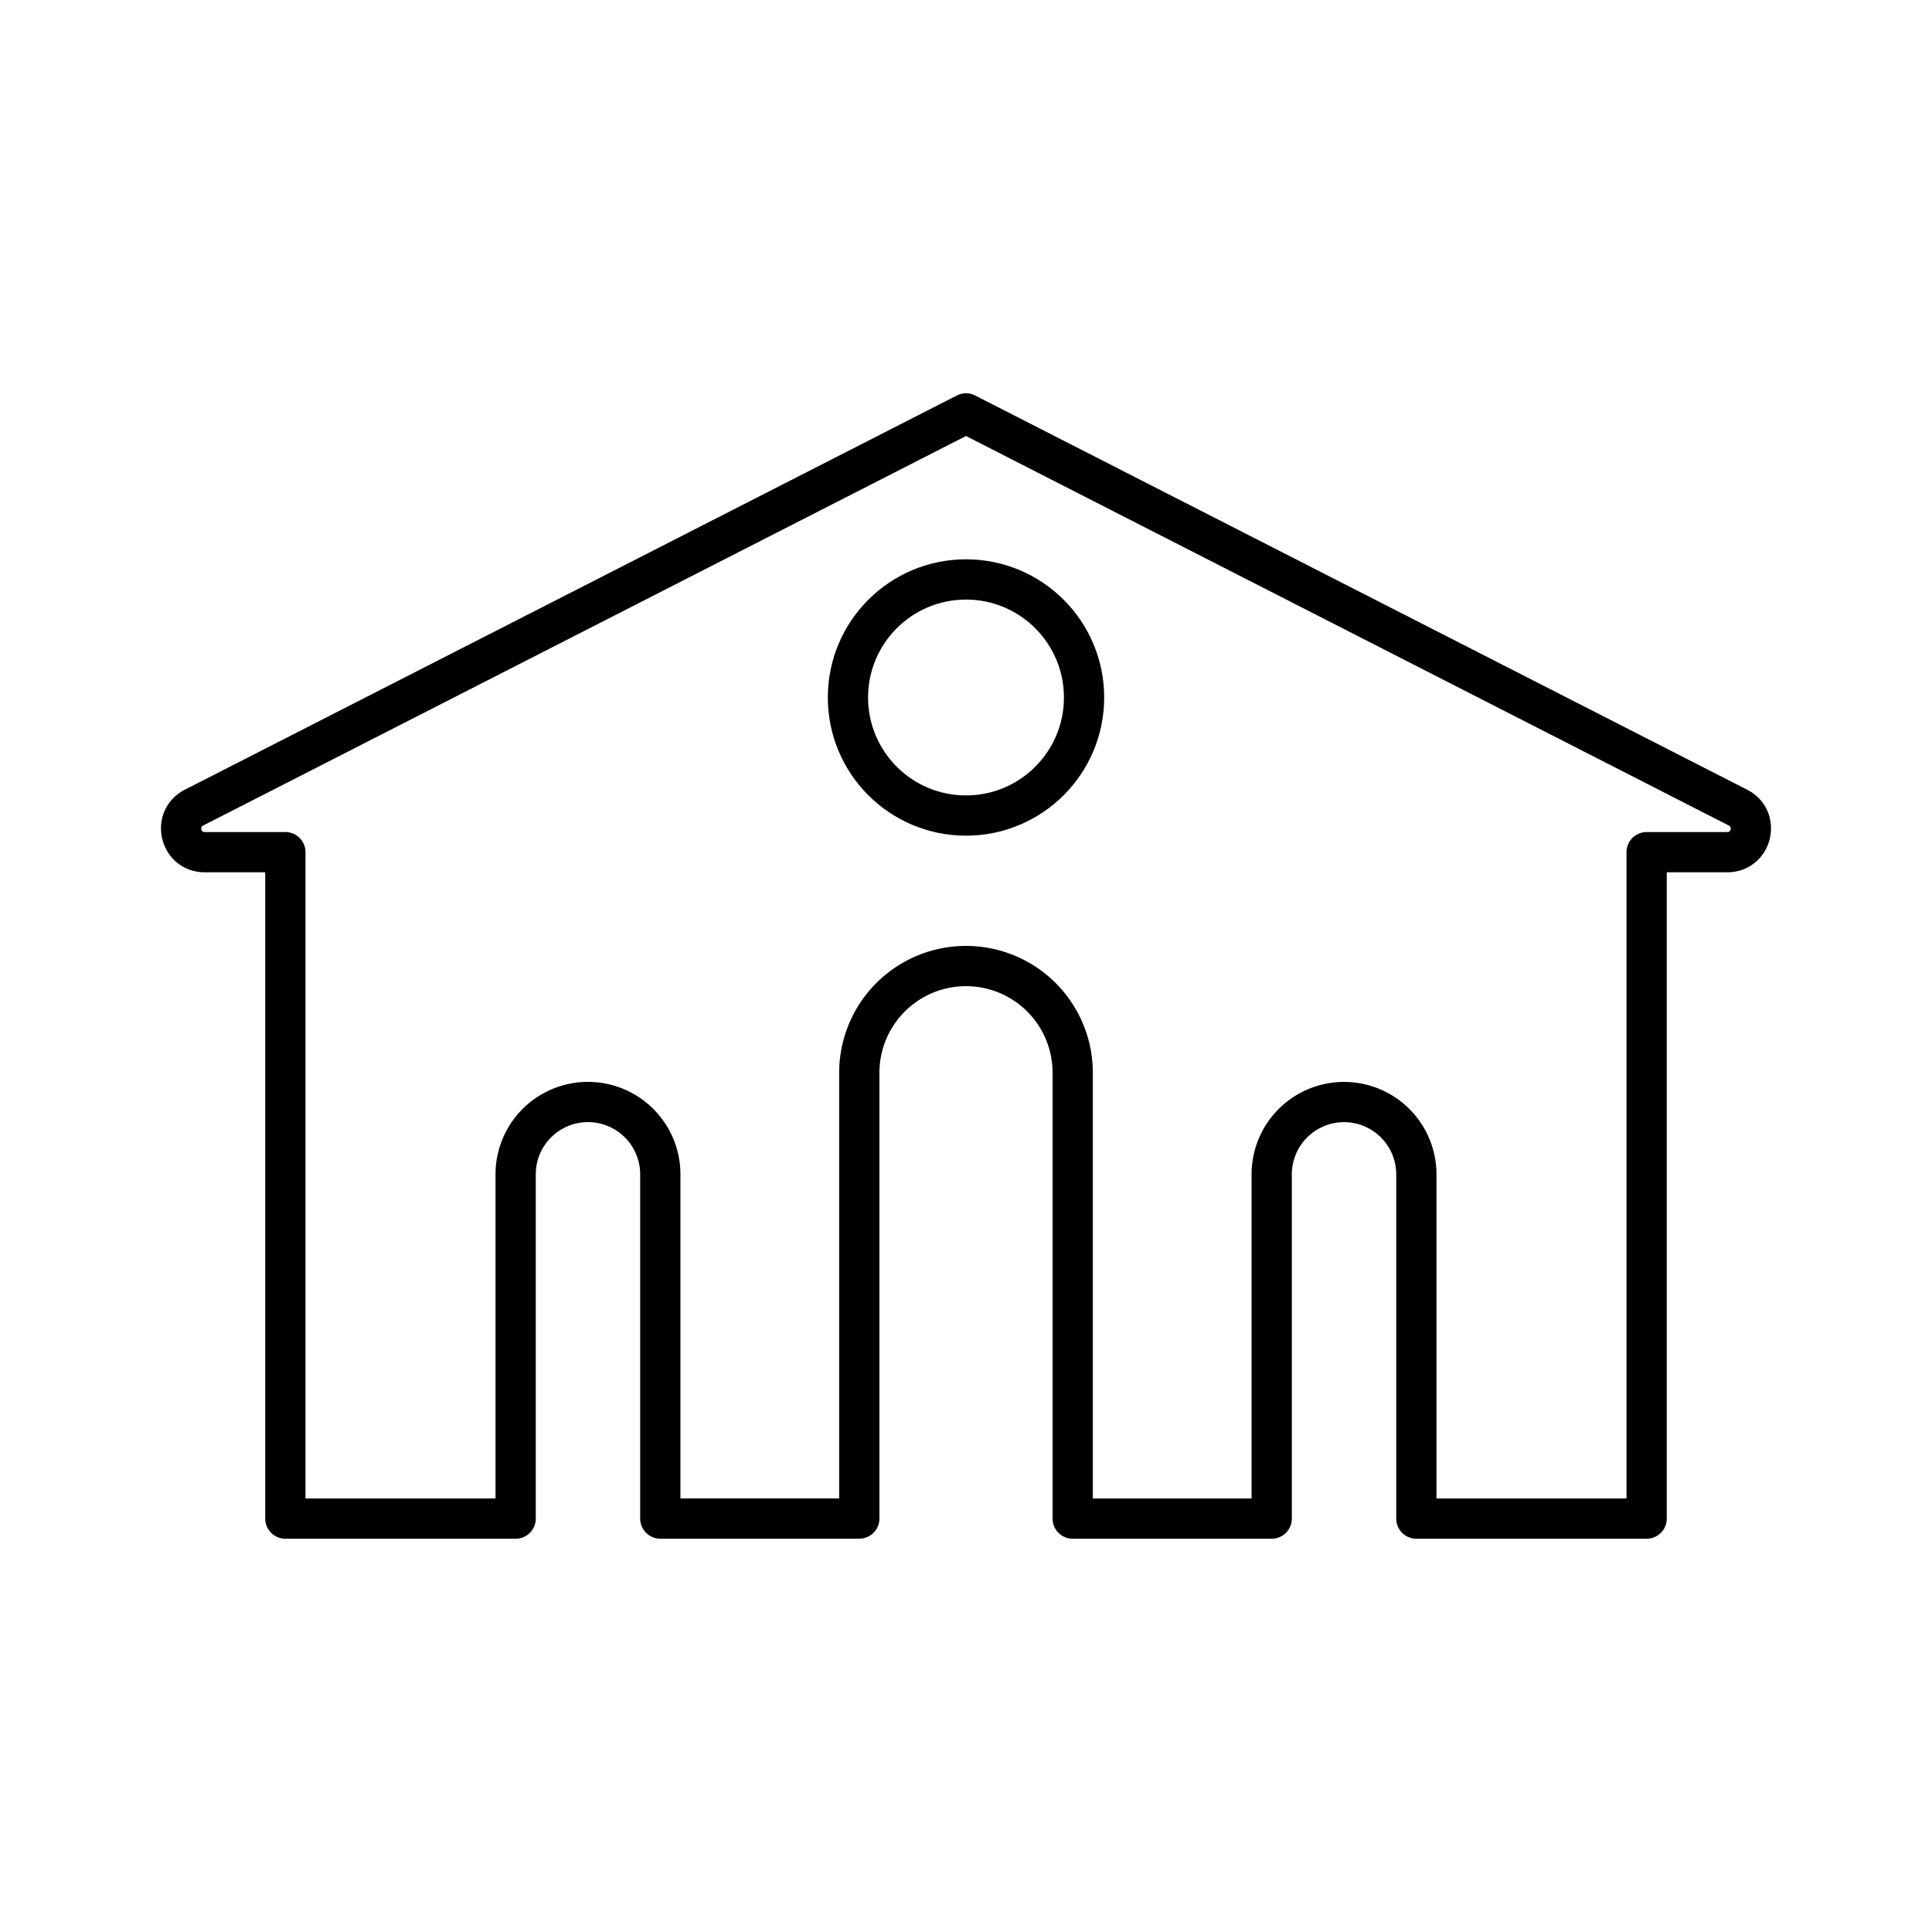 <svg xmlns="http://www.w3.org/2000/svg" width="3em" height="3em" viewBox="0 0 48 48"><circle cx="24" cy="17.329" r="2.933" fill="none" stroke="currentColor" stroke-linecap="round" stroke-linejoin="round"/><path fill="none" stroke="currentColor" stroke-linecap="round" stroke-linejoin="round" d="M43.18 20.065L24 10.271L4.82 20.065c-.548.28-.349 1.107.266 1.107H7.09v16.557h5.721v-8.553a1.797 1.797 0 0 1 3.594 0v8.552h4.944V26.652a2.651 2.651 0 1 1 5.302 0v11.077h4.944v-8.552a1.797 1.797 0 0 1 3.594 0v8.552h5.721V21.172h2.004c.615 0 .814-.827.266-1.107"/></svg>